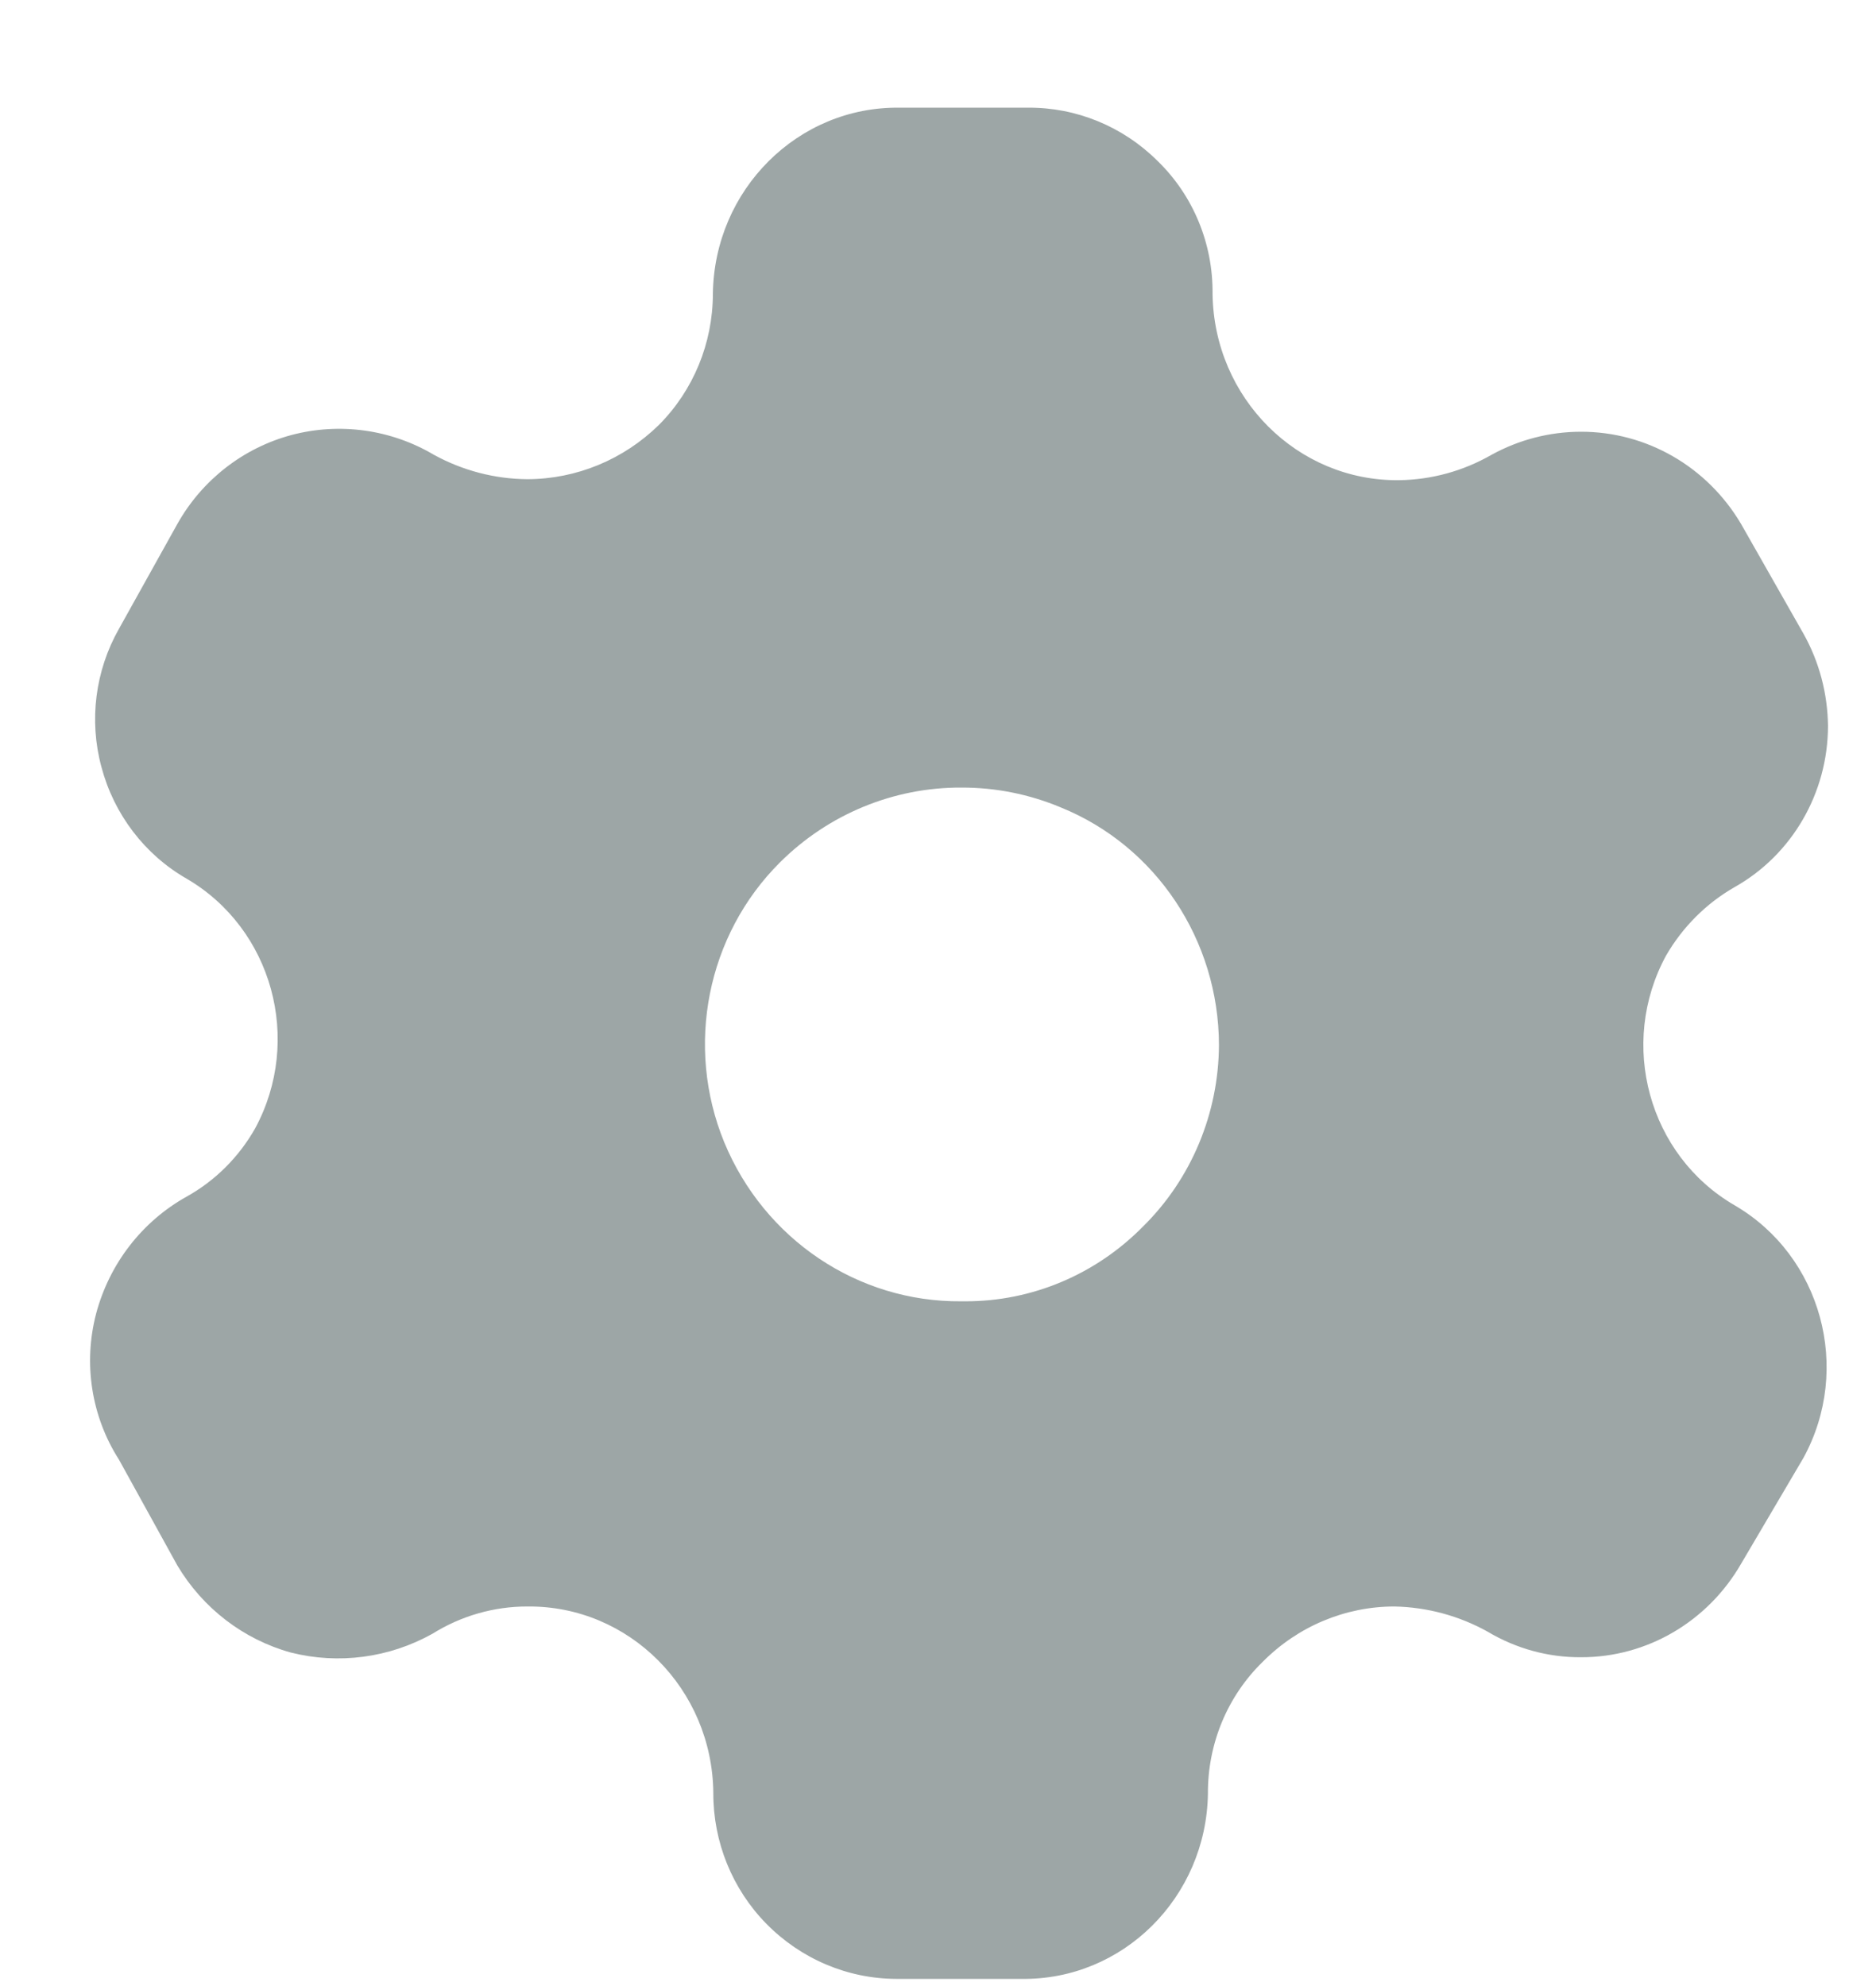 <svg  xmlns="http://www.w3.org/2000/svg" xmlns:xlink="http://www.w3.org/1999/xlink" width="17px" height="18px"><path fill-rule="evenodd"  fill="rgb(157, 166, 166)" d="M9.255,17.935 L8.122,17.935 C7.681,17.934 7.257,17.754 6.944,17.435 C6.636,17.121 6.462,16.694 6.464,16.248 C6.454,15.307 5.701,14.552 4.782,14.560 C4.477,14.559 4.178,14.645 3.919,14.807 C3.527,15.026 3.068,15.087 2.634,14.977 C2.206,14.858 1.838,14.576 1.607,14.188 L1.078,13.229 C0.828,12.838 0.753,12.358 0.871,11.906 C0.991,11.454 1.287,11.071 1.690,10.846 C1.949,10.702 2.164,10.488 2.312,10.227 C2.745,9.425 2.468,8.416 1.690,7.963 C1.311,7.745 1.033,7.381 0.919,6.951 C0.805,6.529 0.863,6.078 1.078,5.699 L1.607,4.749 C1.831,4.350 2.204,4.060 2.640,3.943 C3.077,3.827 3.542,3.891 3.932,4.122 C4.193,4.265 4.483,4.341 4.779,4.343 C5.223,4.342 5.650,4.166 5.971,3.851 C6.283,3.538 6.459,3.111 6.460,2.664 C6.472,1.719 7.231,0.963 8.153,0.976 L9.313,0.976 C9.753,0.972 10.176,1.146 10.491,1.460 C10.813,1.773 10.993,2.209 10.988,2.664 C11.001,3.607 11.757,4.363 12.679,4.352 C12.973,4.348 13.260,4.269 13.516,4.122 C13.765,3.985 14.044,3.913 14.326,3.913 C14.920,3.912 15.471,4.229 15.778,4.750 L16.342,5.742 C16.486,5.998 16.562,6.287 16.565,6.582 C16.563,7.189 16.239,7.747 15.719,8.040 C15.462,8.187 15.248,8.401 15.098,8.660 C14.662,9.461 14.940,10.472 15.719,10.924 C16.506,11.383 16.785,12.405 16.342,13.214 L15.778,14.172 C15.475,14.698 14.924,15.021 14.328,15.020 C14.030,15.022 13.739,14.942 13.482,14.789 C13.222,14.644 12.932,14.566 12.636,14.560 C12.190,14.560 11.761,14.740 11.443,15.061 C11.123,15.372 10.943,15.805 10.946,16.257 C10.931,17.197 10.175,17.949 9.255,17.935 L9.255,17.935 ZM8.712,7.138 C8.099,7.135 7.508,7.378 7.068,7.816 C6.406,8.475 6.206,9.482 6.563,10.353 C6.927,11.233 7.775,11.802 8.709,11.794 L8.749,11.794 C9.352,11.795 9.930,11.551 10.358,11.116 C10.795,10.685 11.043,10.092 11.046,9.471 C11.044,8.521 10.476,7.668 9.613,7.318 C9.327,7.198 9.021,7.137 8.712,7.138 L8.712,7.138 Z"/></svg>